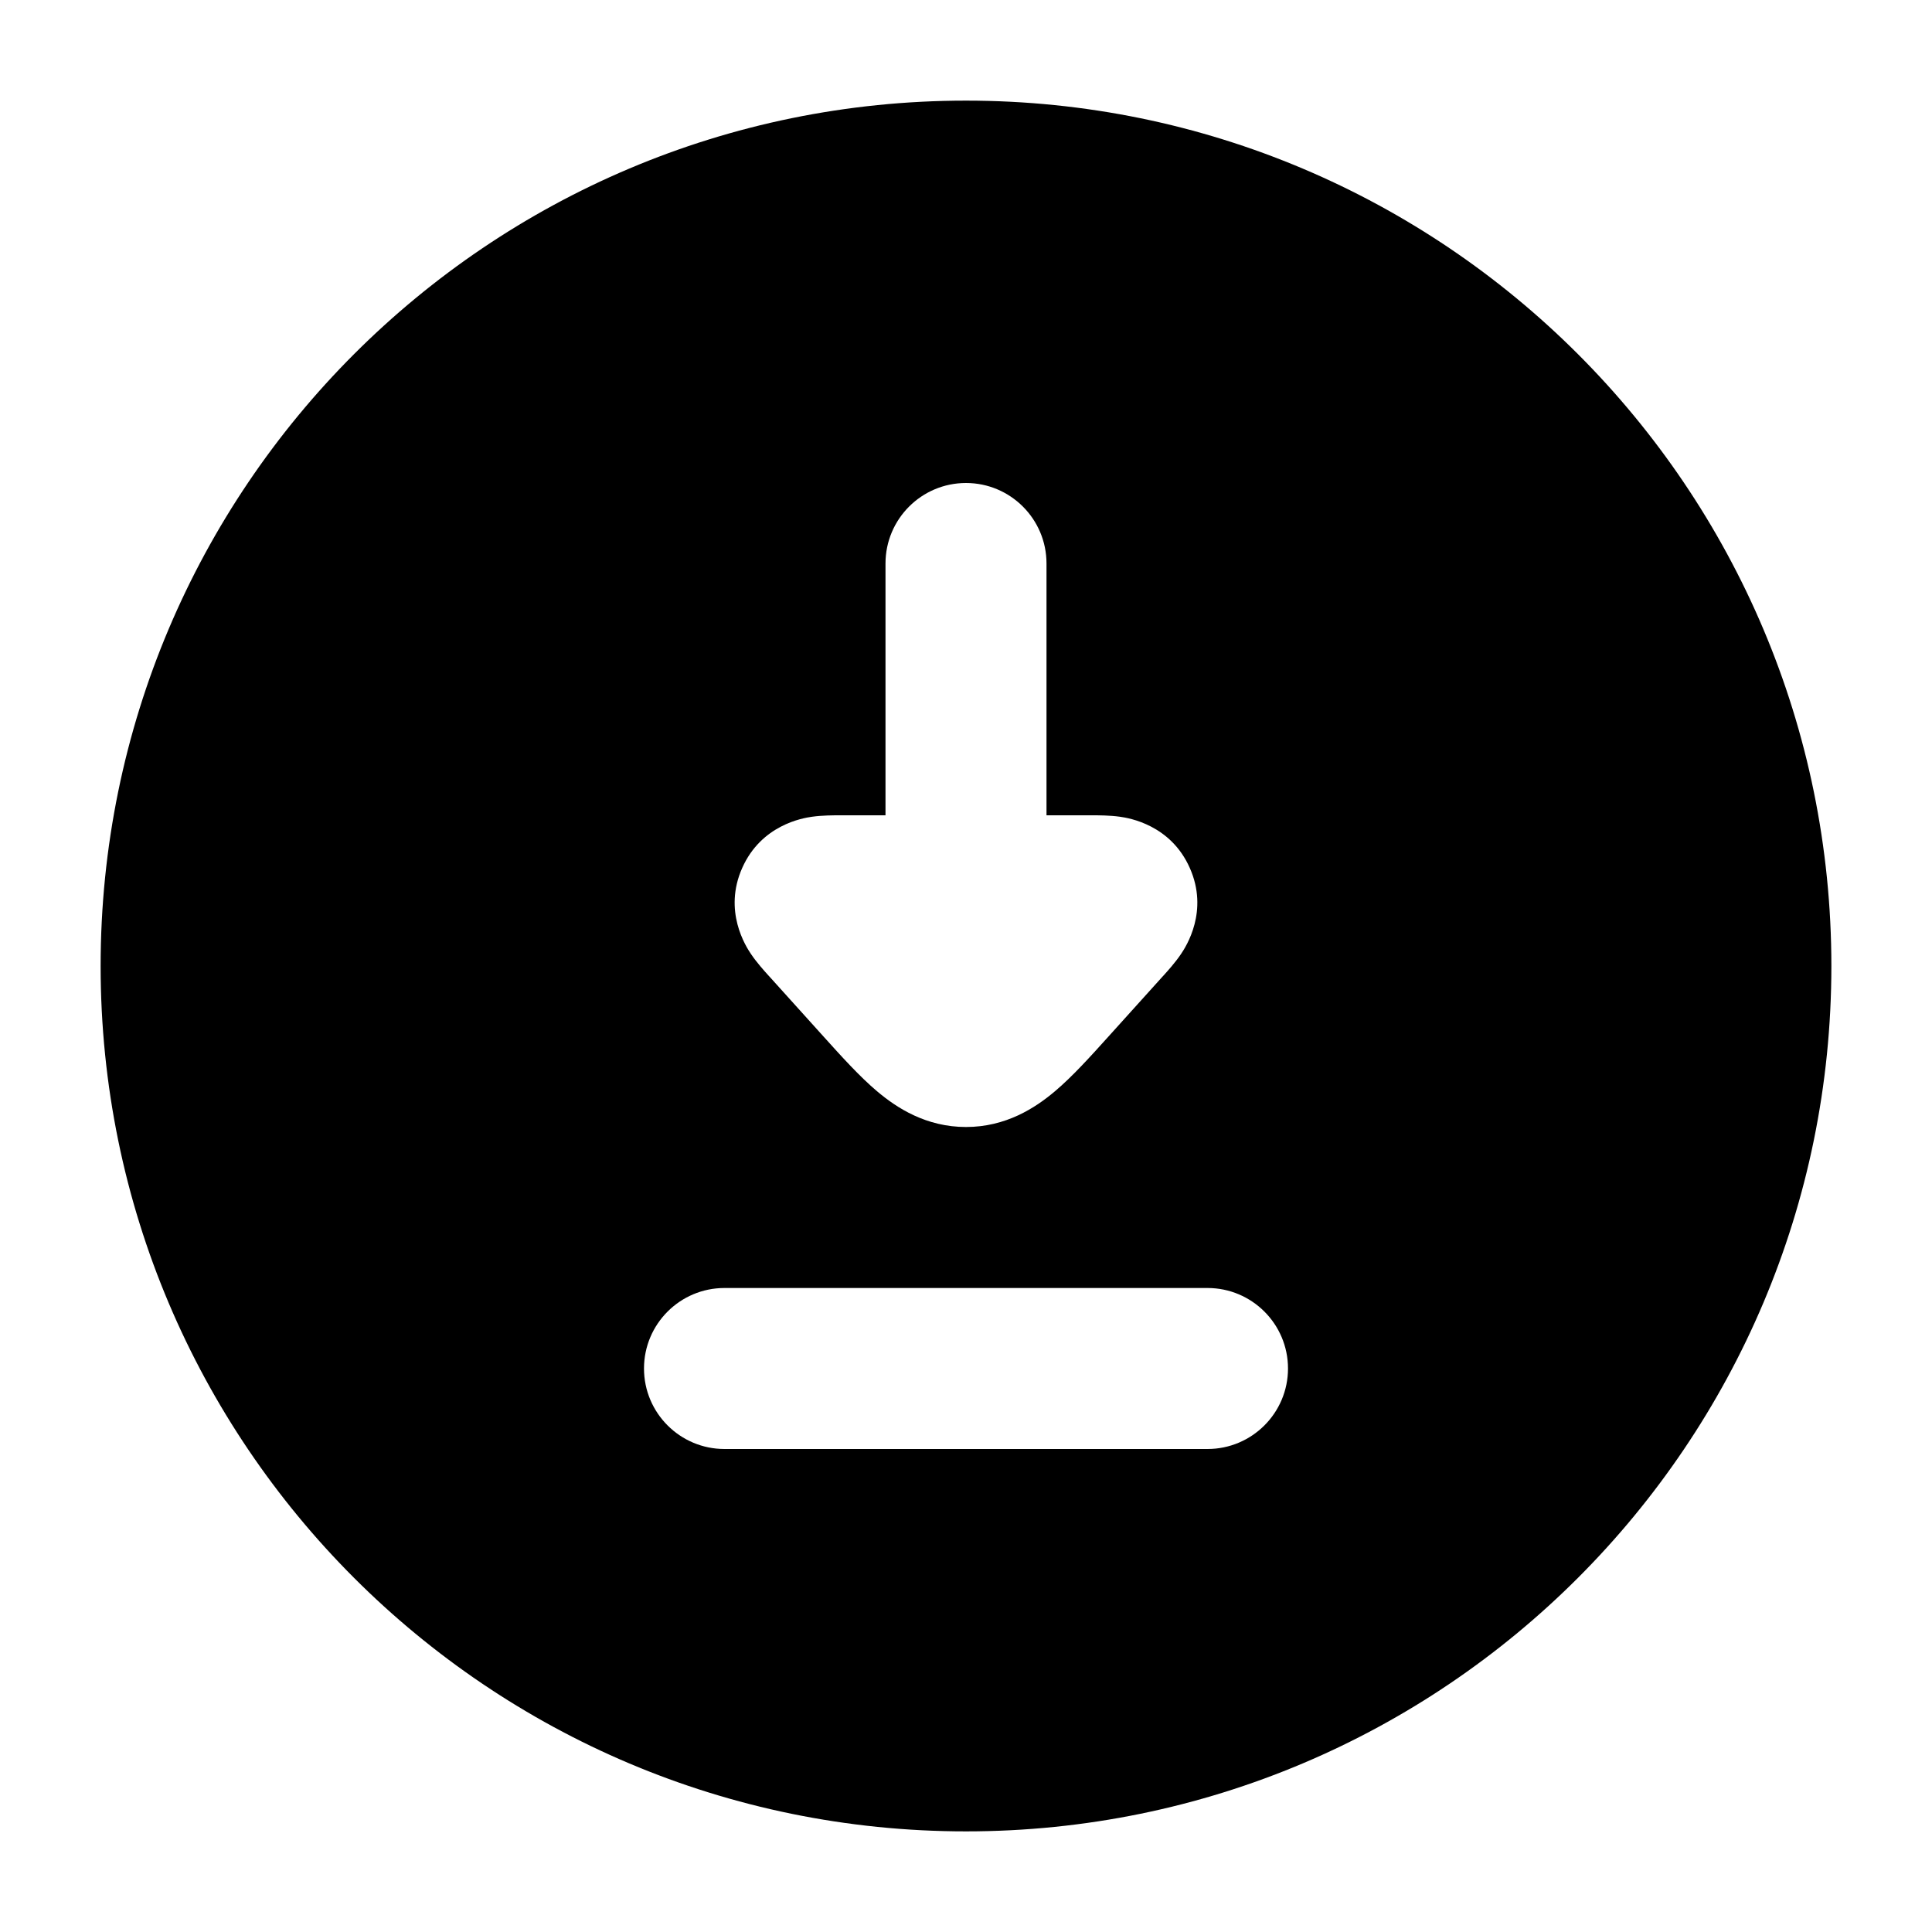 <svg width="24" height="24" viewBox="0 0 24 24" xmlns="http://www.w3.org/2000/svg">
    <path fill-rule="evenodd" clip-rule="evenodd" d="M1.25 12C1.25 6.063 6.063 1.25 12 1.25C17.937 1.25 22.75 6.063 22.75 12C22.75 17.937 17.937 22.75 12 22.75C6.063 22.75 1.25 17.937 1.25 12ZM12 6C12.552 6 13 6.448 13 7V10.128H13.55L13.569 10.128C13.642 10.128 13.786 10.128 13.913 10.146C14.028 10.162 14.543 10.247 14.78 10.782C15.018 11.316 14.736 11.755 14.671 11.851C14.599 11.958 14.502 12.065 14.454 12.118L14.441 12.132L13.769 12.877C13.549 13.121 13.322 13.373 13.105 13.556C12.859 13.764 12.495 14 12 14C11.505 14 11.141 13.764 10.895 13.556C10.678 13.373 10.451 13.121 10.231 12.877L9.559 12.132L9.546 12.118C9.498 12.065 9.401 11.958 9.329 11.851C9.264 11.755 8.982 11.316 9.22 10.782C9.458 10.247 9.972 10.162 10.087 10.146C10.214 10.128 10.358 10.128 10.431 10.128L10.45 10.128H11V7C11 6.448 11.448 6 12 6ZM8 17C8 16.448 8.448 16 9 16H15C15.552 16 16 16.448 16 17C16 17.552 15.552 18 15 18H9C8.448 18 8 17.552 8 17Z"/>
</svg>
